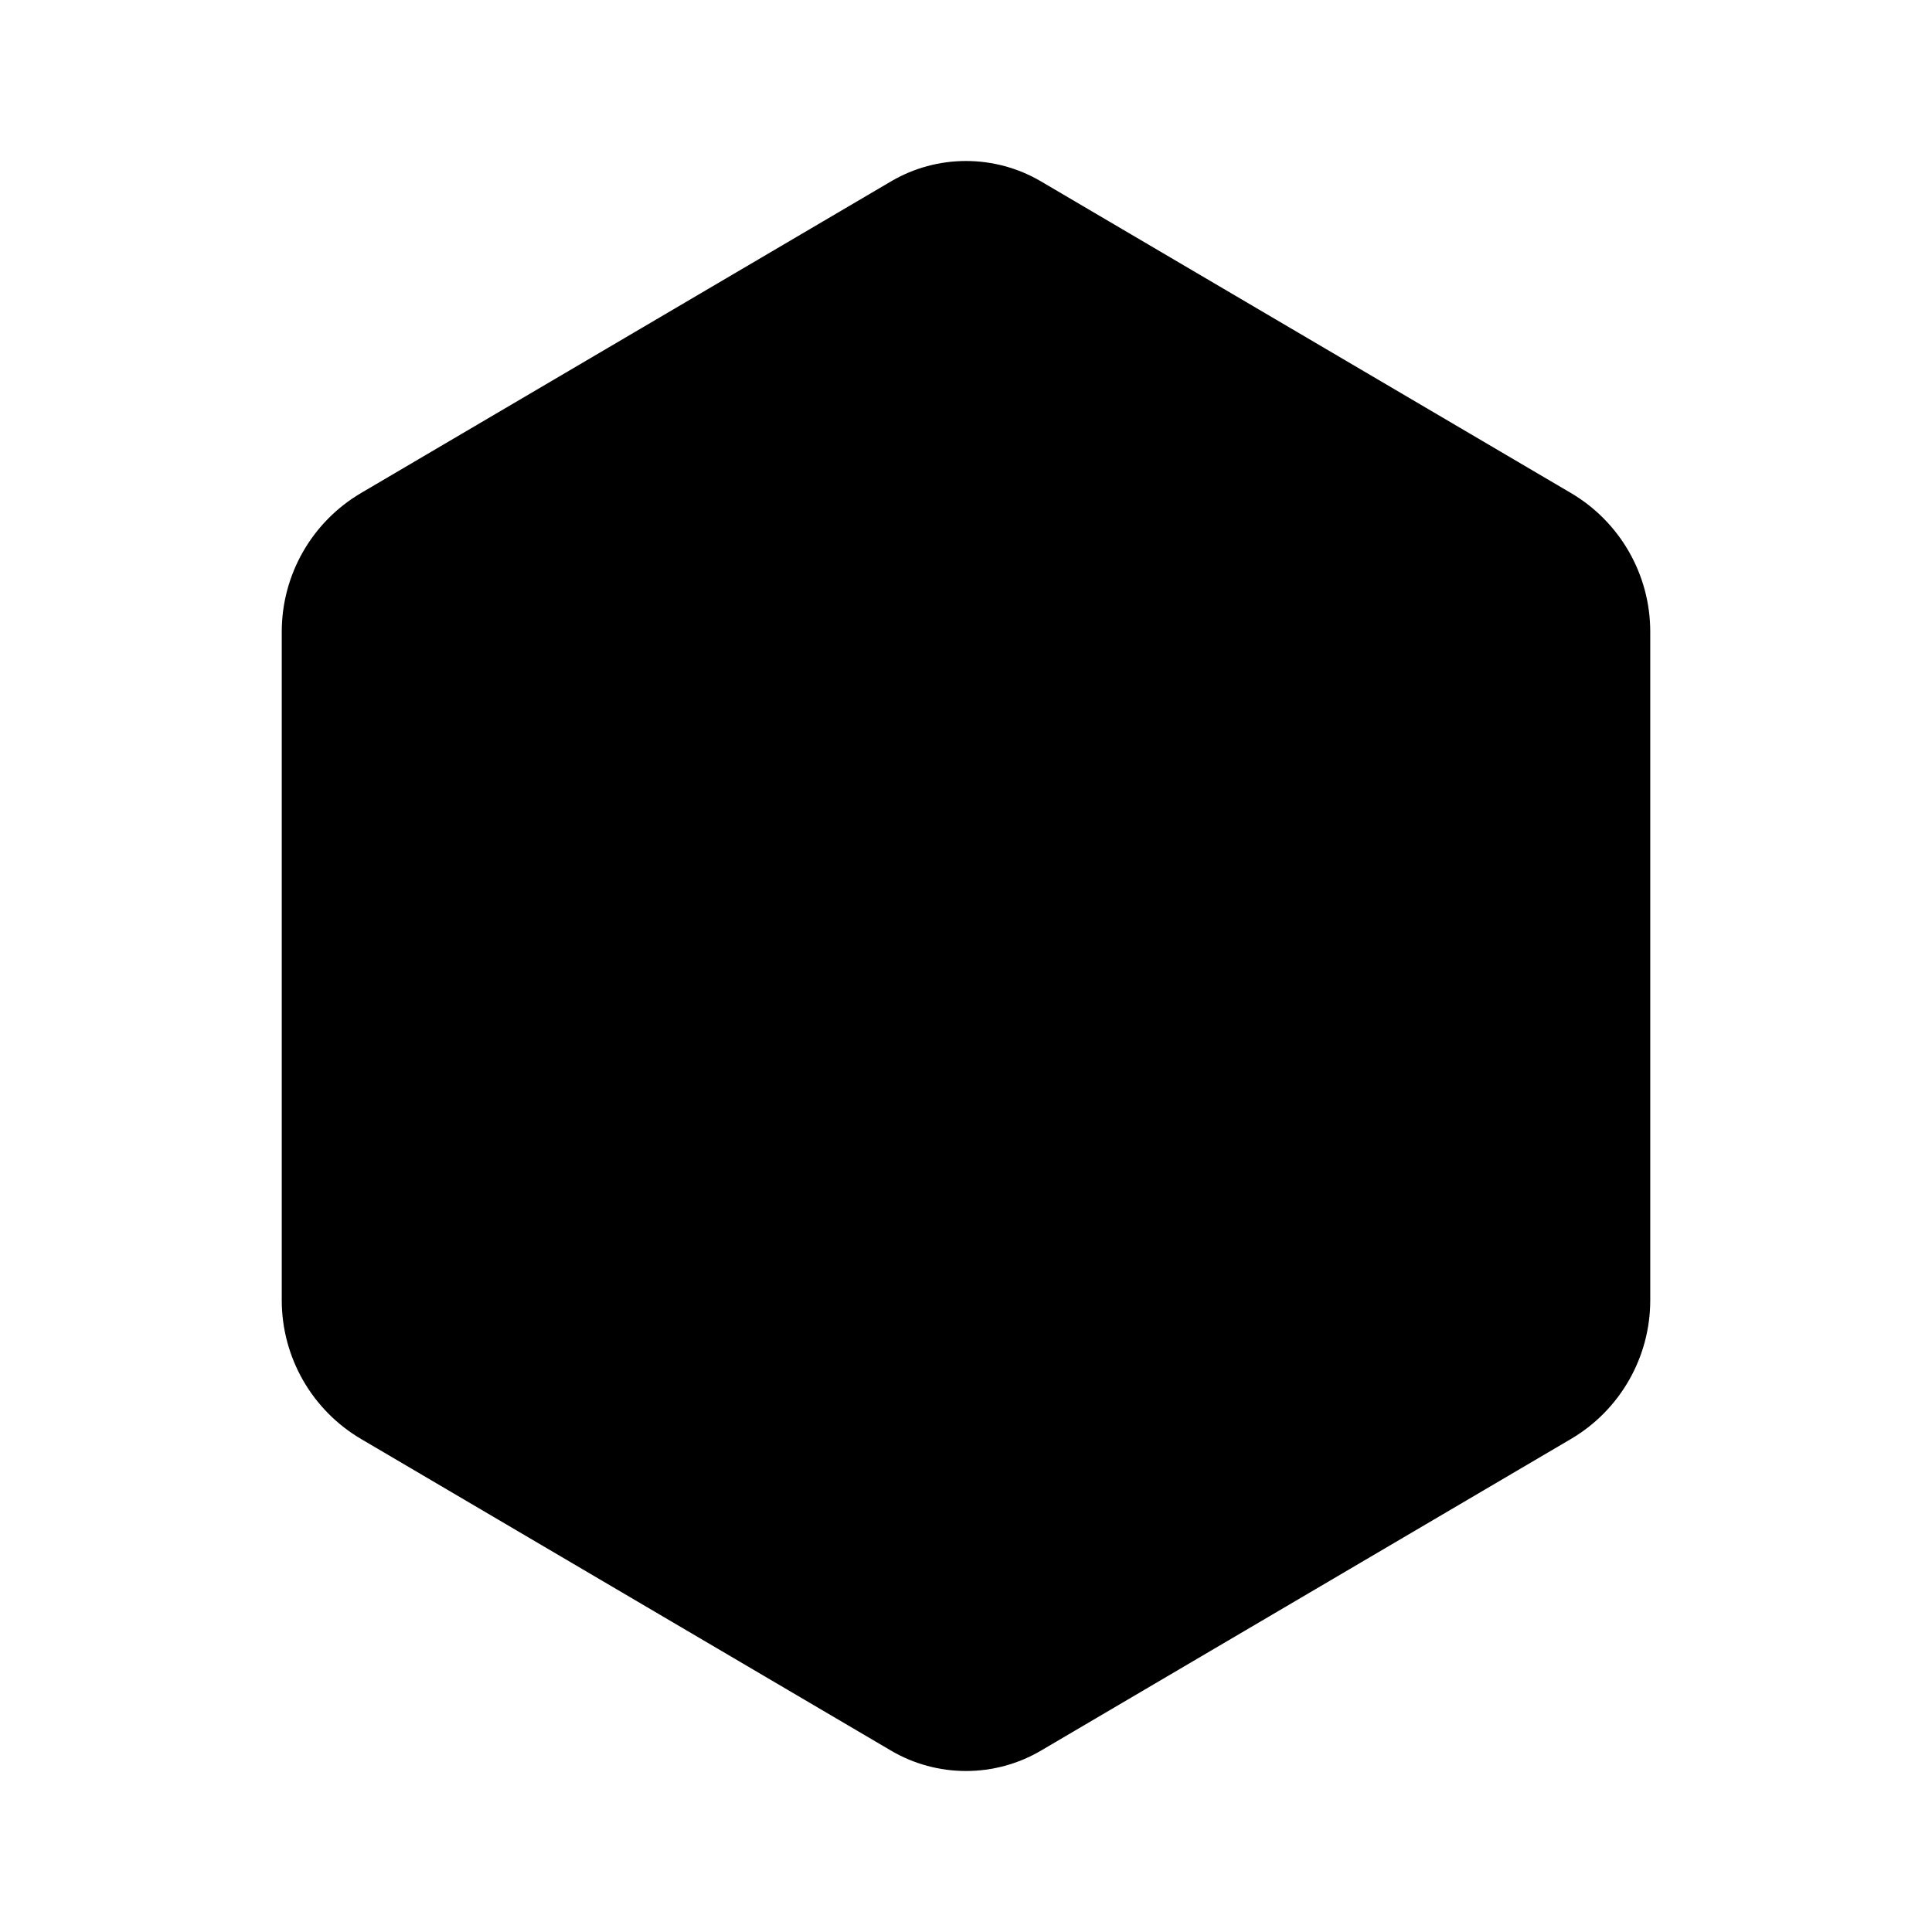 <svg viewBox="0 0 24 24" xmlns="http://www.w3.org/2000/svg"><path d="M20.5 16.152V7.848C20.5 7.139 20.125 6.483 19.514 6.124L12.931 2.253C12.649 2.087 12.327 2 12 2C11.673 2 11.351 2.087 11.069 2.253L4.486 6.124C3.875 6.483 3.5 7.139 3.5 7.848V16.152C3.5 16.861 3.875 17.517 4.486 17.876L11.069 21.747C11.351 21.913 11.673 22 12 22C12.327 22 12.649 21.913 12.931 21.747L19.514 17.876C20.125 17.517 20.5 16.861 20.5 16.152Z"/><path d="M17 12.5V13.5M15 11.5V14M13 14.5V10M11 9.5V14M9 10.5V15.5M7 11.5V13.5M9.5 12H10.5M11.5 12.5H12.5M7.5 12.5H8.5"/></svg>